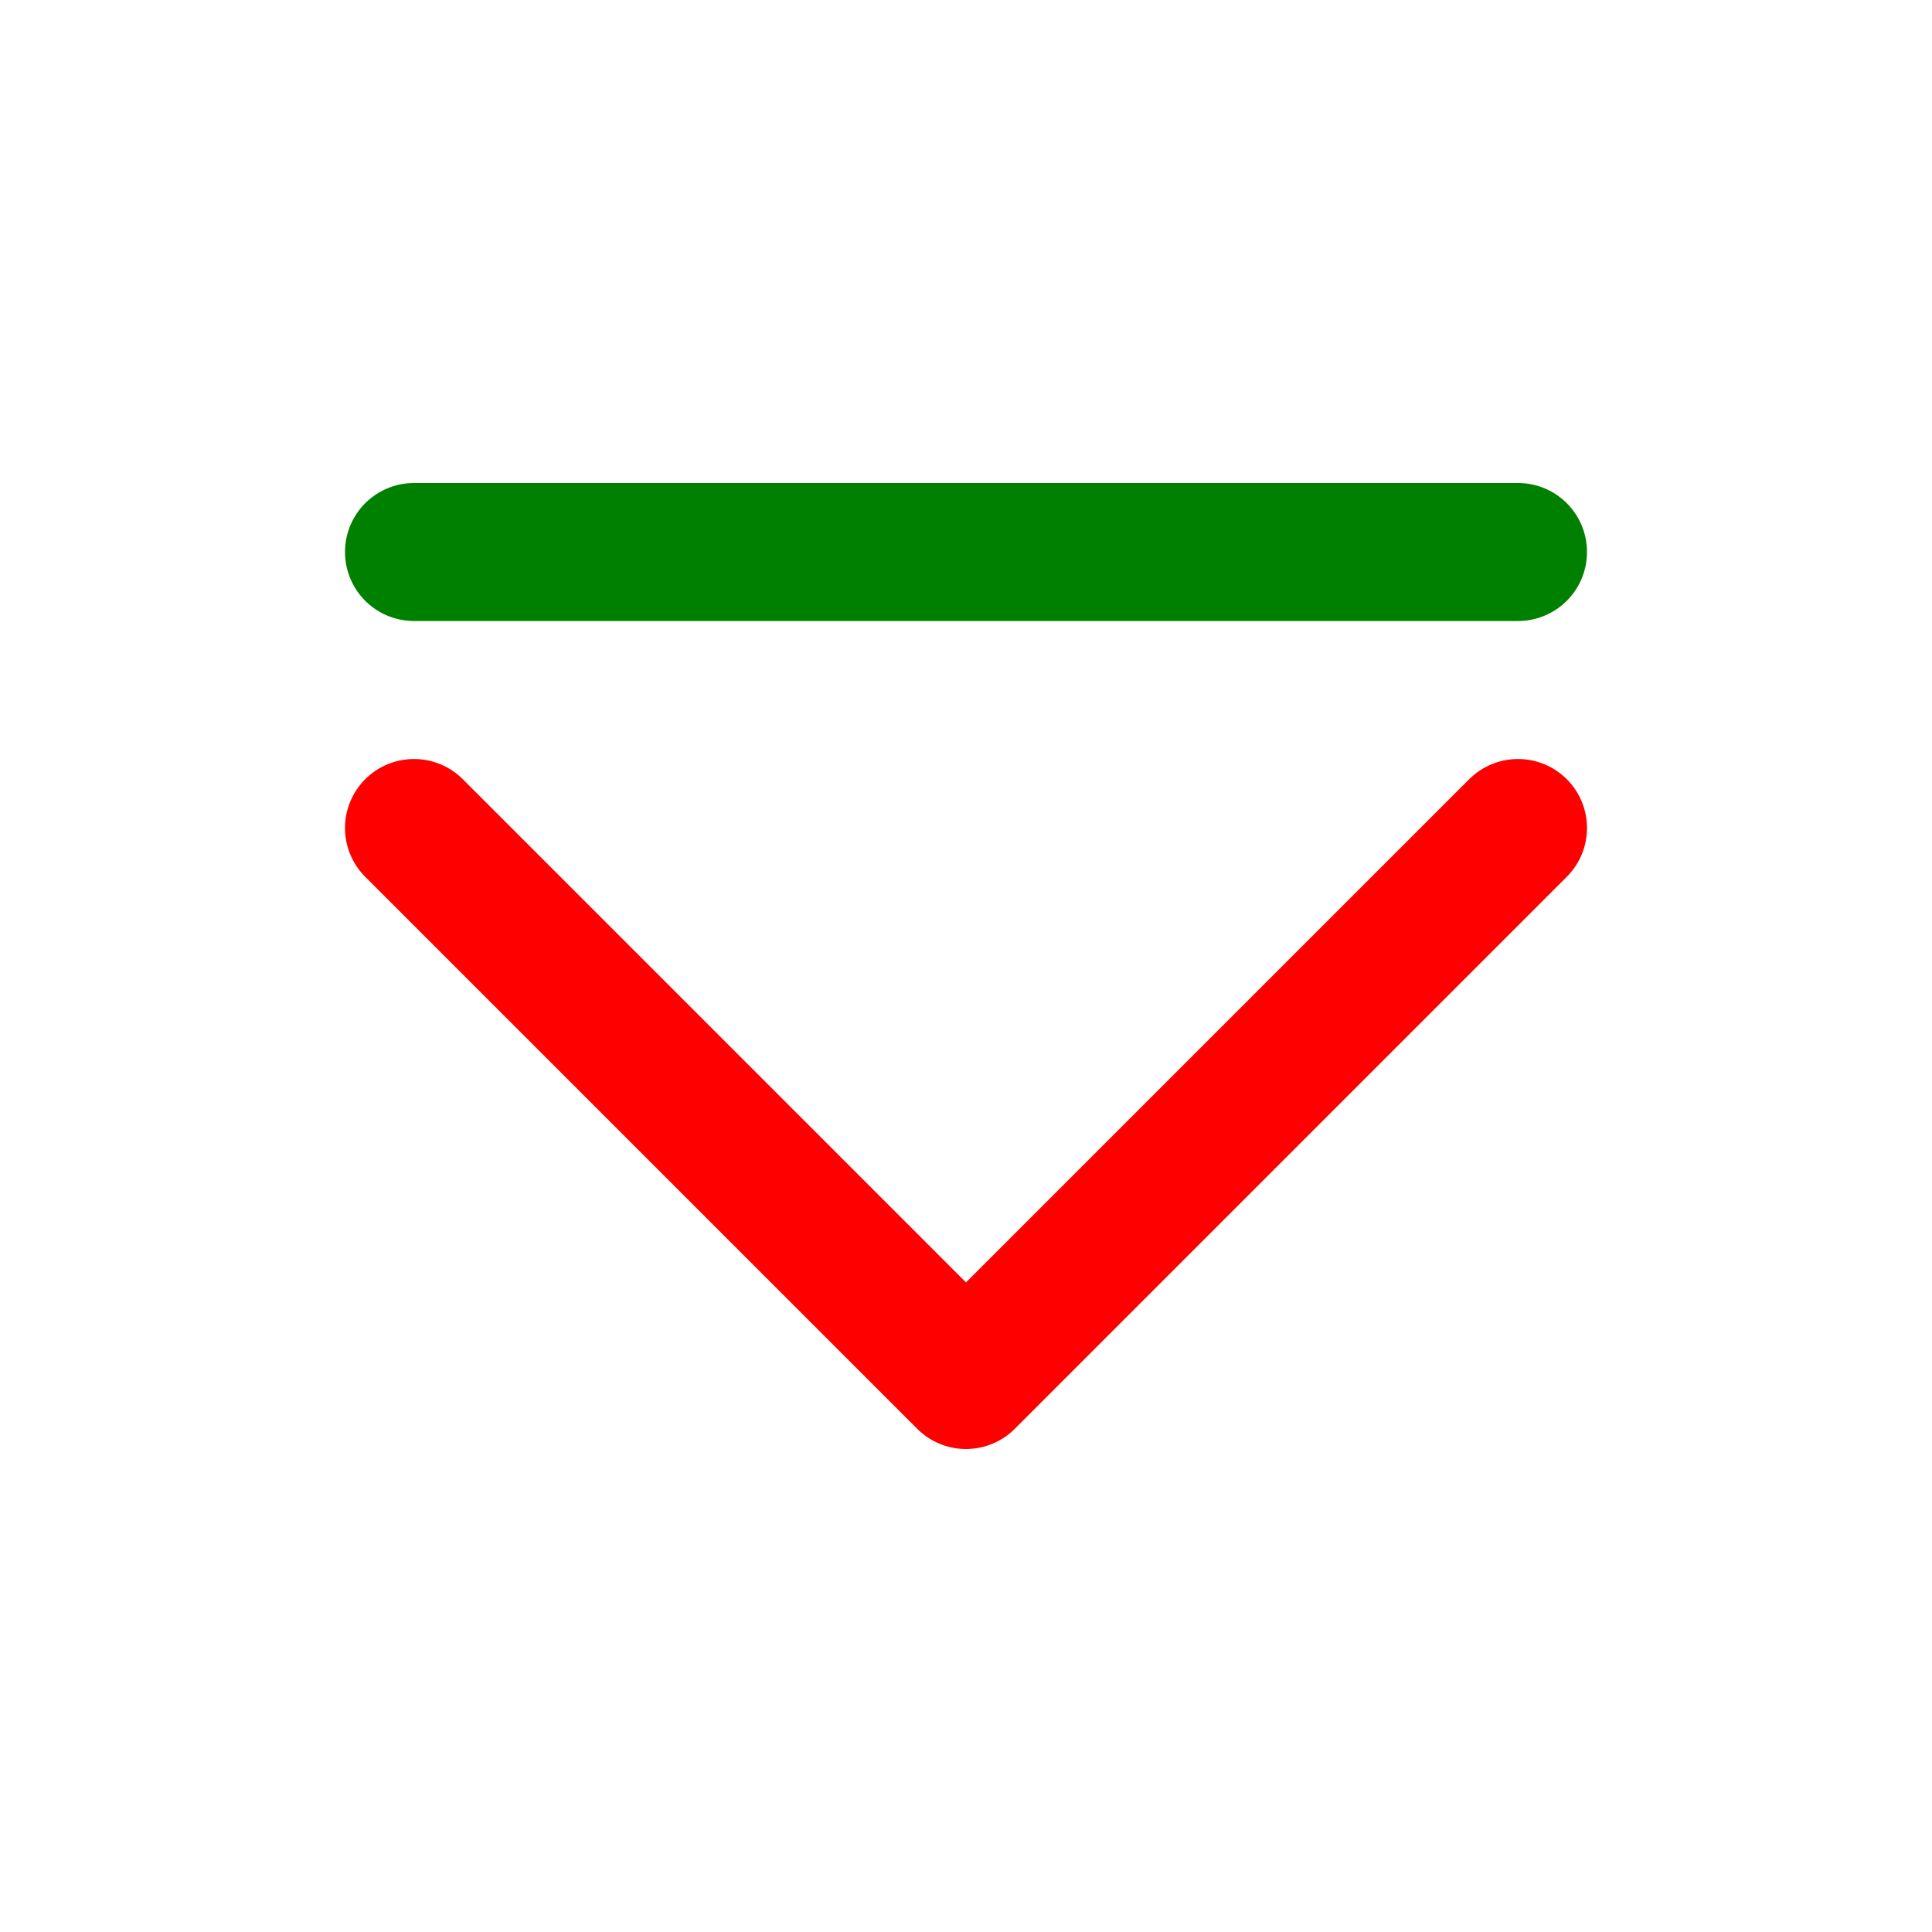 <svg xmlns="http://www.w3.org/2000/svg" width="16" height="16" fill="none" viewBox="0 0 14 14"><path stroke="red" stroke-linecap="round" stroke-linejoin="round" d="m3 6 4 4 4-4"/><path stroke="green" stroke-linecap="round" d="M3 4h8"/></svg>